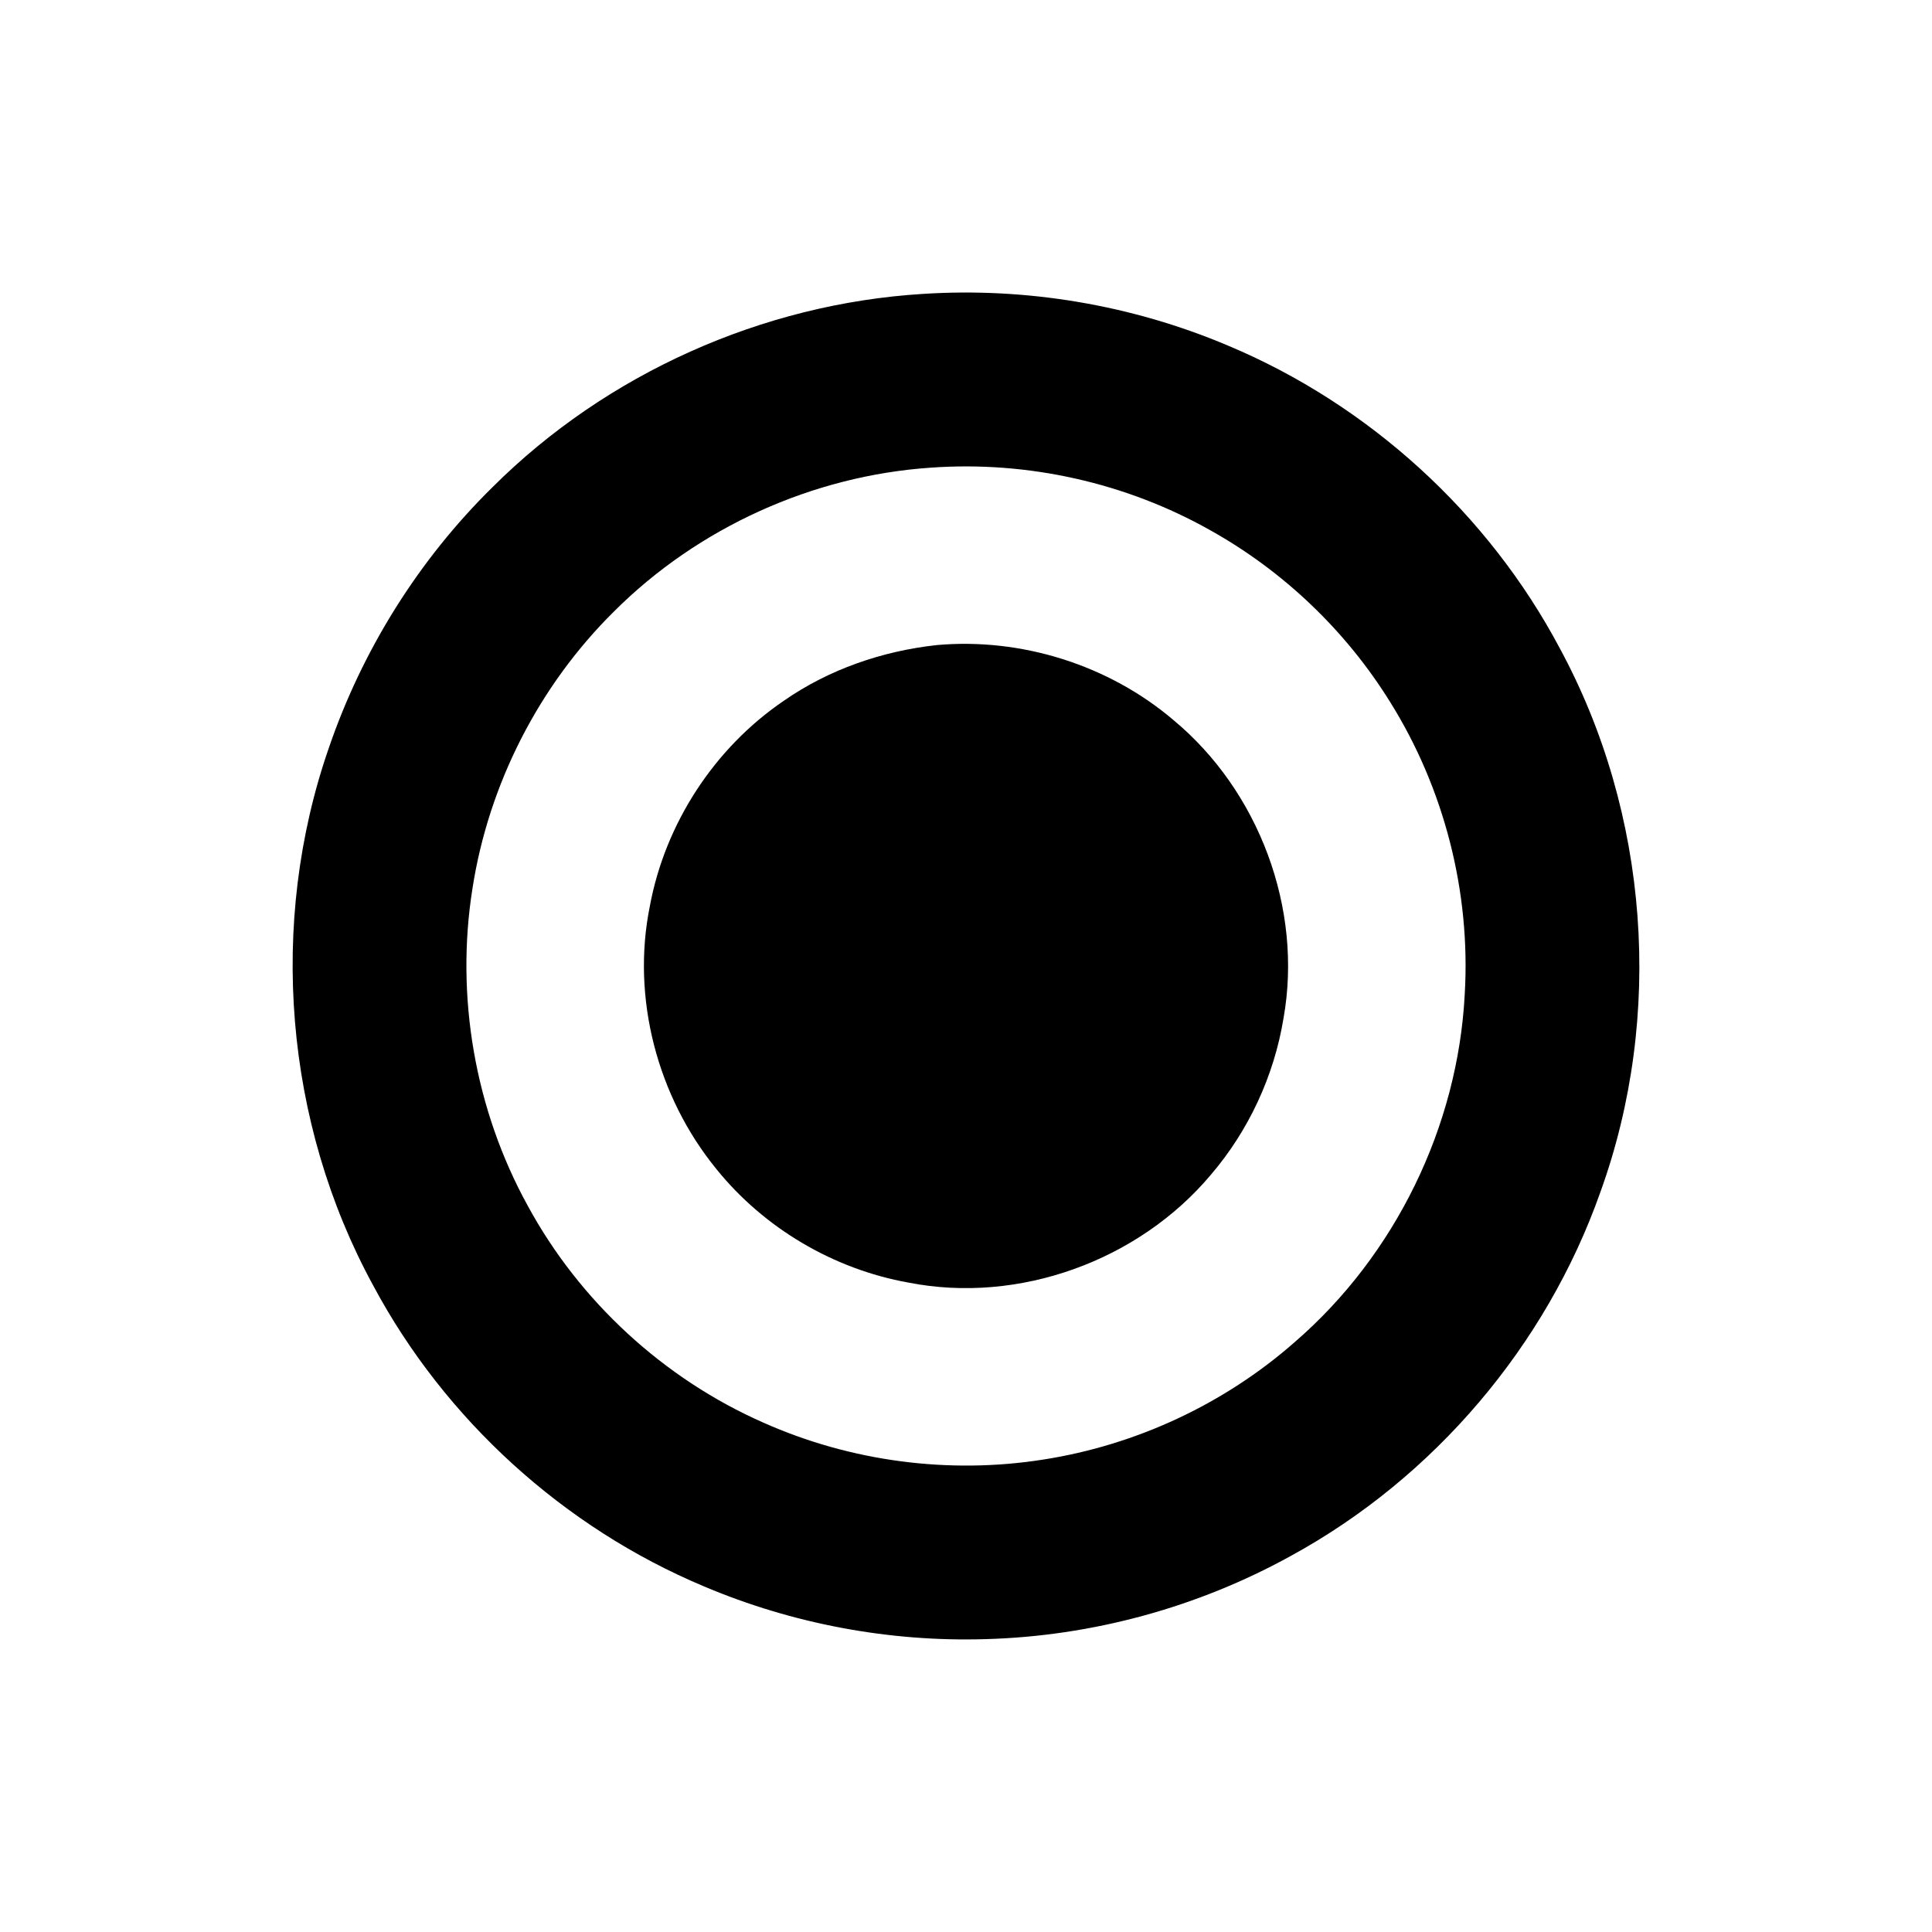 <?xml version="1.0" encoding="UTF-8" ?>
<!DOCTYPE svg PUBLIC "-//W3C//DTD SVG 1.1//EN" "http://www.w3.org/Graphics/SVG/1.1/DTD/svg11.dtd">
<svg width="100%" height="100%" viewBox="0 0 700 700" version="1.1" xmlns="http://www.w3.org/2000/svg">
<g id="rec_off">
</g>
<g id="#000000ff">
<path fill="#000000" opacity="1.00" d=" M 334.34 106.49 C 371.96 104.06 410.12 110.49 444.84 125.18 C 495.94 146.58 539.20 186.00 565.17 234.94 C 597.49 294.66 602.94 368.06 579.85 431.91 C 560.21 487.59 519.51 535.46 467.67 563.75 C 433.89 582.41 395.60 592.84 357.02 593.89 C 322.22 594.94 287.22 588.37 255.16 574.82 C 204.30 553.52 161.19 514.36 135.20 465.73 C 103.07 406.81 97.13 334.44 119.12 271.05 C 131.26 235.52 151.70 202.81 178.48 176.48 C 219.73 135.36 276.22 110.07 334.34 106.49 M 337.31 169.44 C 294.45 172.32 252.90 191.16 222.50 221.51 C 195.29 248.39 177.03 284.14 171.18 321.94 C 164.96 361.04 172.09 402.12 191.18 436.81 C 209.98 471.48 240.52 499.57 276.62 515.46 C 308.21 529.54 343.89 534.23 378.05 528.82 C 411.63 523.59 443.67 508.67 469.18 486.20 C 505.55 454.73 528.26 408.10 530.71 360.07 C 532.87 323.18 523.27 285.73 503.70 254.40 C 487.73 228.63 465.15 207.03 438.70 192.23 C 408.10 174.92 372.37 166.93 337.31 169.44 Z" />
<path fill="#000000" opacity="1.00" d=" M 339.43 233.72 C 370.06 231.00 401.66 240.91 425.11 260.85 C 456.11 286.54 472.13 329.25 465.04 368.95 C 461.63 389.78 452.43 409.64 438.69 425.67 C 412.53 456.80 369.12 472.59 329.13 464.70 C 302.00 459.85 276.77 444.96 259.49 423.48 C 238.15 397.31 228.71 361.50 235.45 328.32 C 240.99 298.41 258.82 271.01 283.98 253.91 C 300.34 242.52 319.68 235.88 339.43 233.72 Z" />
</g>
</svg>
